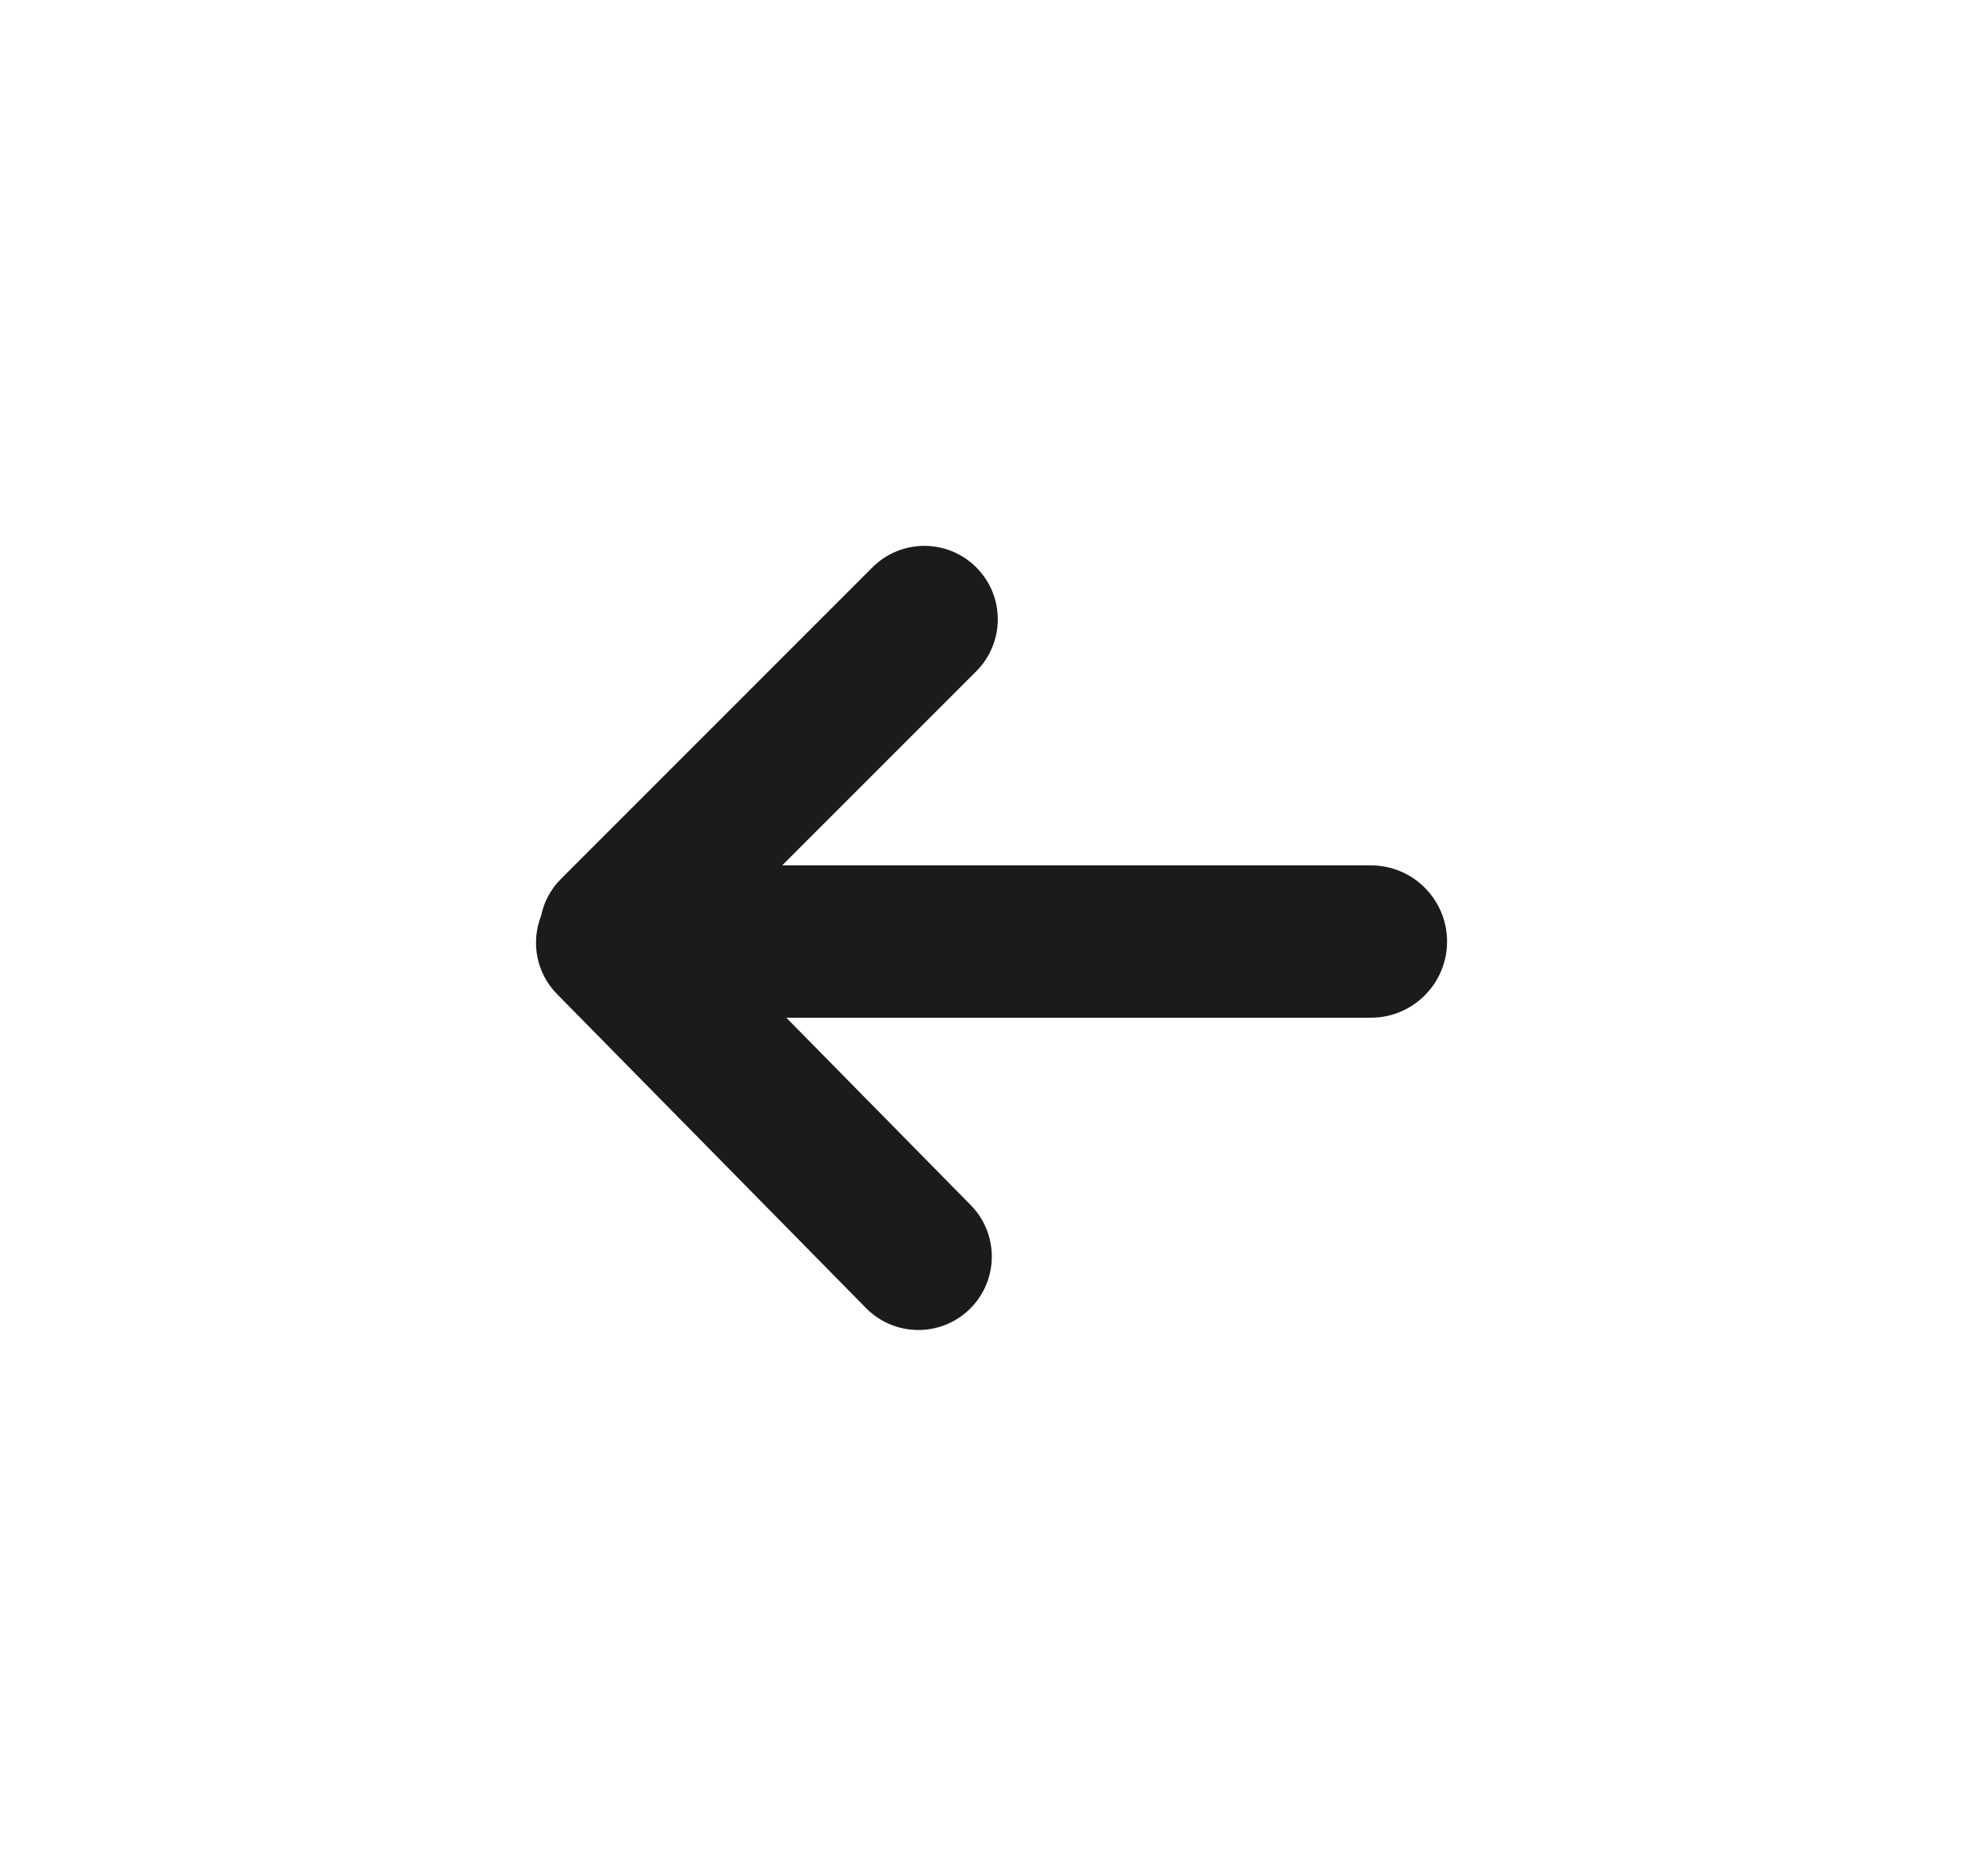 <svg width="37" height="35" viewBox="0 0 37 35" fill="none" xmlns="http://www.w3.org/2000/svg">
<path d="M18.097 24.421C17.558 24.952 16.69 24.945 16.159 24.406L10.394 18.548C10.003 18.151 9.905 17.578 10.095 17.09C10.147 16.837 10.27 16.595 10.467 16.398L16.278 10.586C16.813 10.051 17.681 10.051 18.216 10.586C18.751 11.121 18.751 11.989 18.216 12.524L14.594 16.146L25.579 16.146C26.364 16.146 27 16.782 27 17.567C27 18.352 26.364 18.988 25.579 18.988L14.671 18.988L18.112 22.484C18.643 23.023 18.636 23.89 18.097 24.421Z" fill="#1B1B1B"/>
</svg>
